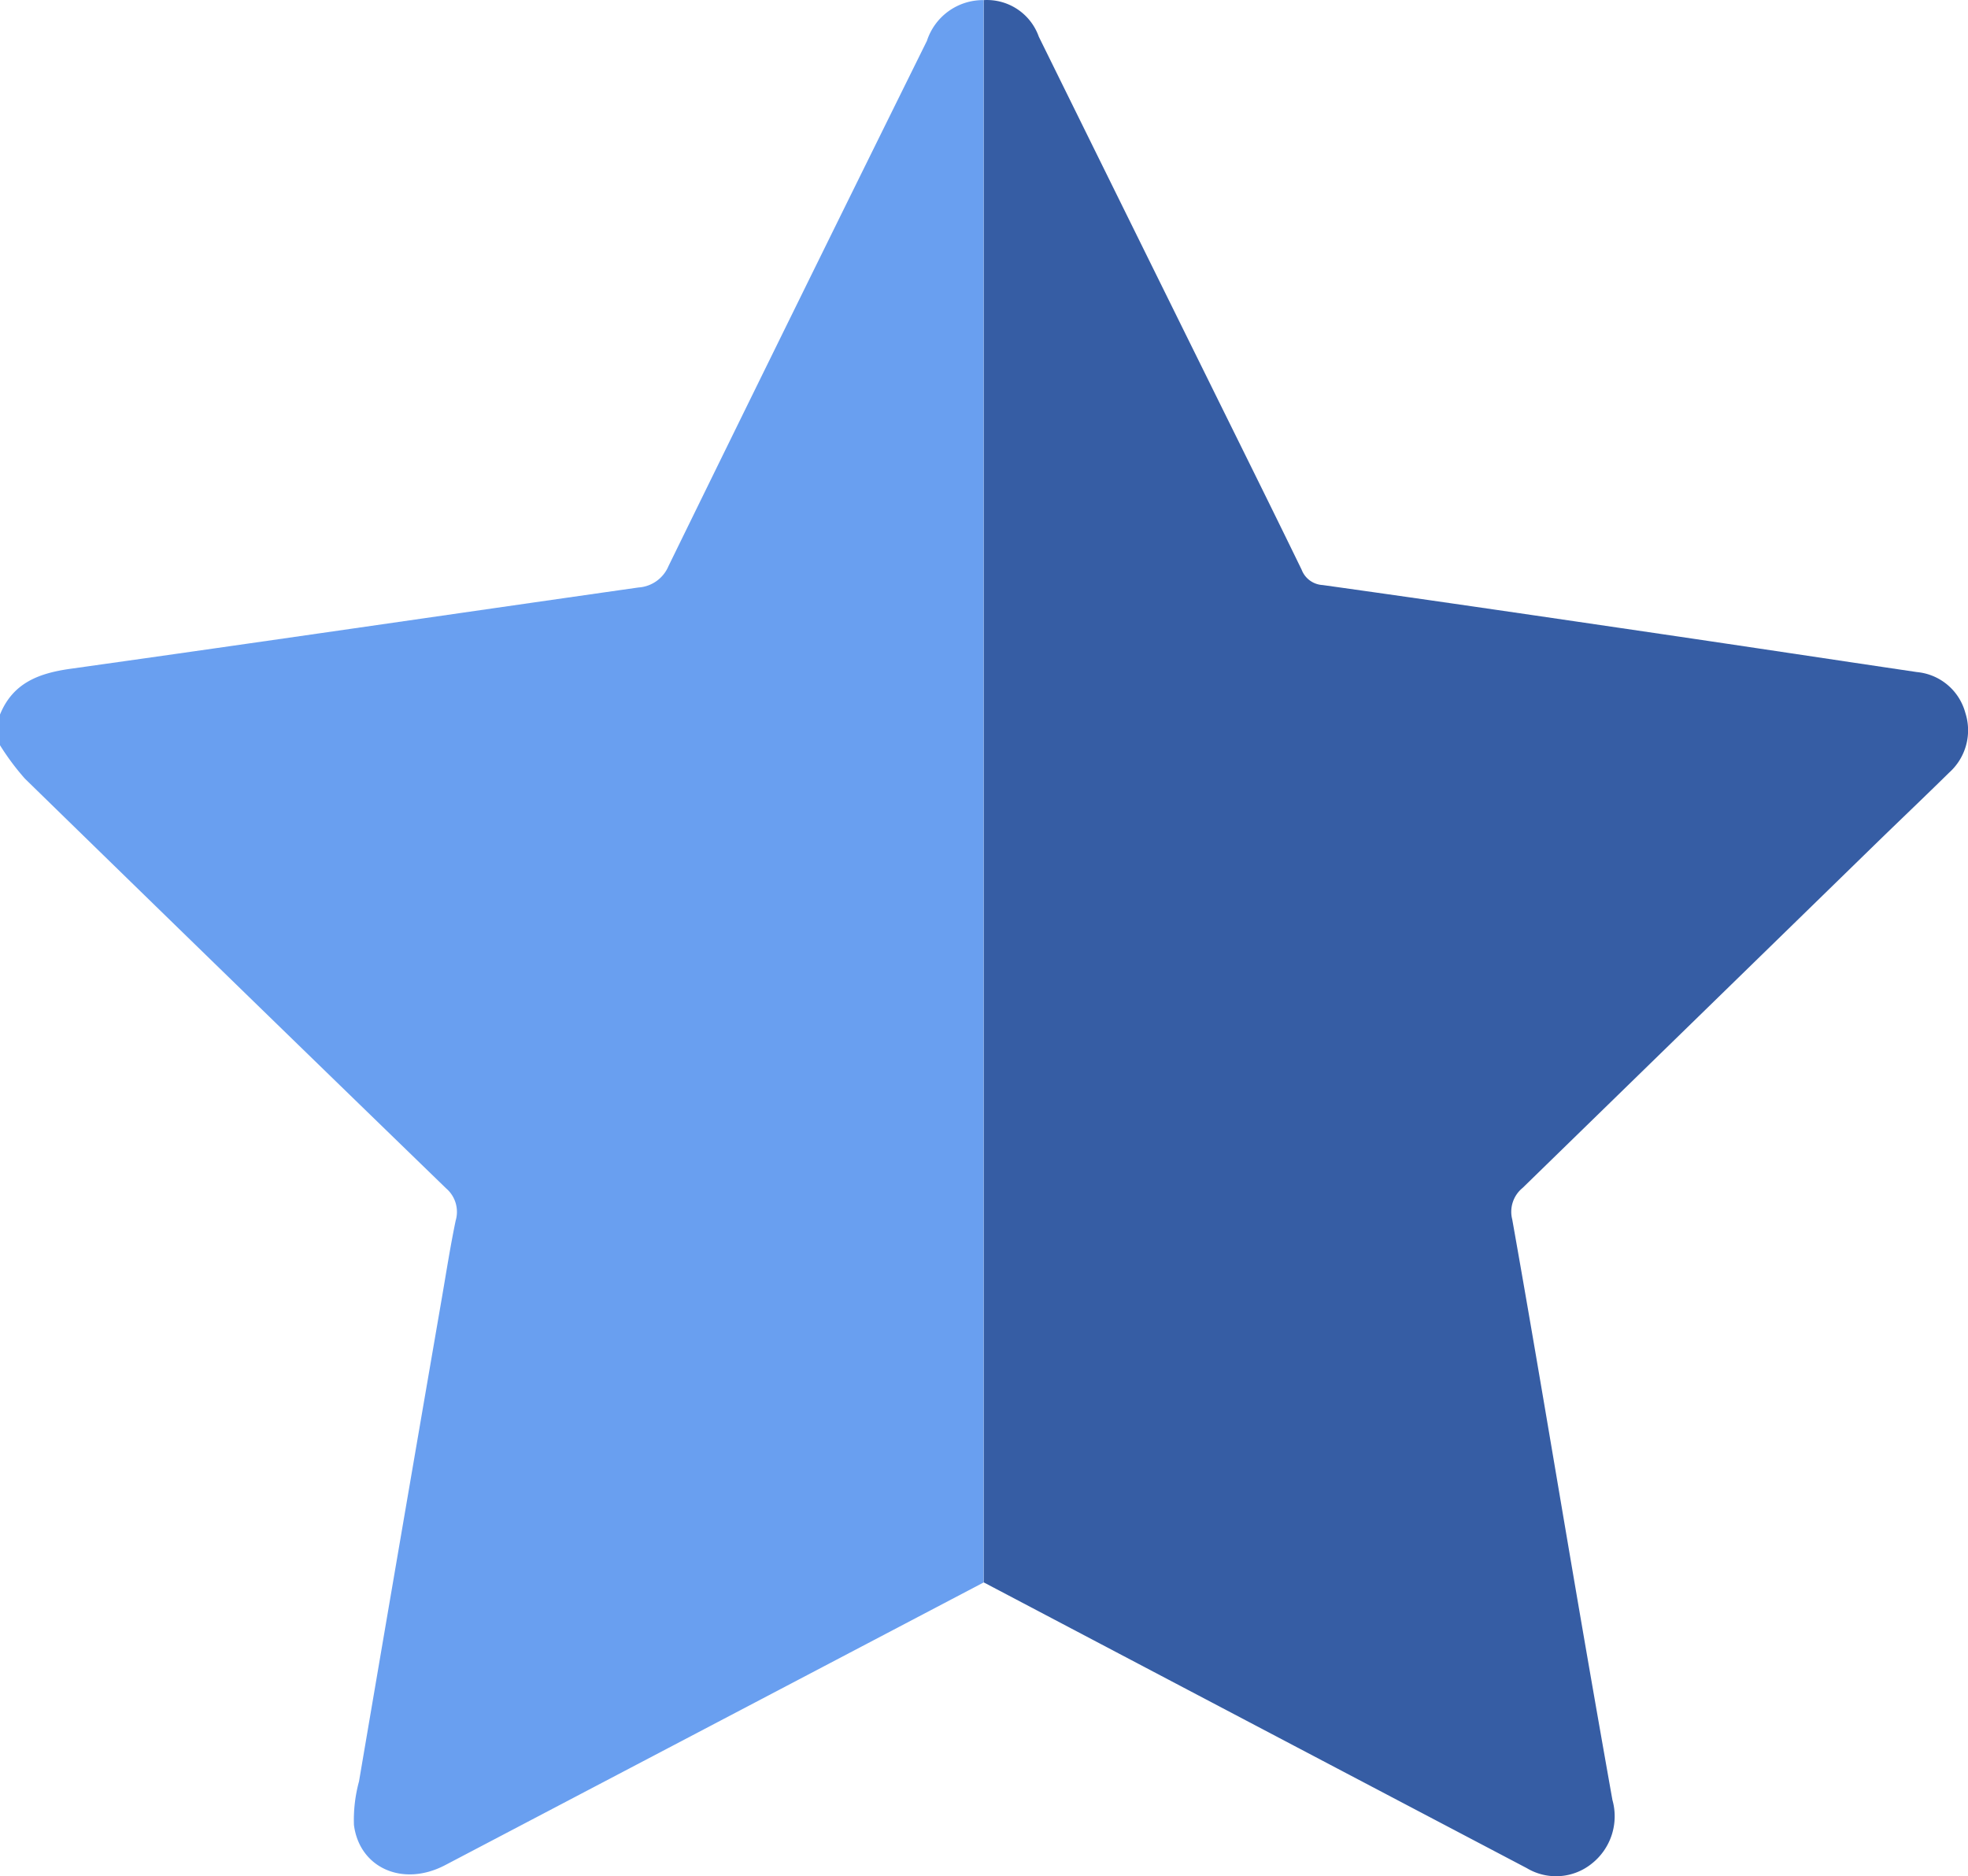 <svg id="Group_4814" data-name="Group 4814" xmlns="http://www.w3.org/2000/svg" xmlns:xlink="http://www.w3.org/1999/xlink" width="95" height="90.558" viewBox="0 0 95 90.558">
  <defs>
    <clipPath id="clip-path">
      <rect id="Rectangle_2582" data-name="Rectangle 2582" width="95" height="90.558" fill="none"/>
    </clipPath>
  </defs>
  <g id="Group_4812" data-name="Group 4812" clip-path="url(#clip-path)">
    <path id="Path_7659" data-name="Path 7659" d="M47.486,76.393q-13,6.826-26,13.648c-2.044,1.07-4.133.13-4.4-1.938A7.061,7.061,0,0,1,17.33,86q1.993-11.716,4.015-23.428c.209-1.215.4-2.435.651-3.642a1.492,1.492,0,0,0-.459-1.556Q11.354,47.5,1.2,37.593A12.122,12.122,0,0,1,0,35.982V34.5c.627-1.54,1.894-2,3.43-2.212,9.132-1.281,18.257-2.619,27.387-3.92a1.691,1.691,0,0,0,1.454-1.036Q38.479,14.642,44.745,1.981A2.843,2.843,0,0,1,47.485.015q0,38.189,0,76.378" transform="translate(0 -0.01)" fill="#699ff0"/>
    <path id="Path_7660" data-name="Path 7660" d="M191.6,76.383q0-38.189,0-76.378a2.656,2.656,0,0,1,2.656,1.767q4.05,8.216,8.108,16.427c1.529,3.1,3.067,6.19,4.579,9.3a1.152,1.152,0,0,0,1.014.741c5.487.766,10.969,1.573,16.451,2.379,4.08.6,8.158,1.218,12.238,1.822a2.676,2.676,0,0,1,2.335,1.966,2.741,2.741,0,0,1-.779,2.885c-1.211,1.192-2.444,2.362-3.661,3.548q-8.464,8.252-16.931,16.5a1.484,1.484,0,0,0-.5,1.525c1.056,5.937,2.042,11.887,3.059,17.832q.872,5.1,1.776,10.185a2.911,2.911,0,0,1-1,3.077,2.746,2.746,0,0,1-3.132.216Q204.7,83.282,191.6,76.383" transform="translate(-144.11 0)" fill="#365da4"/>
  </g>
</svg>
